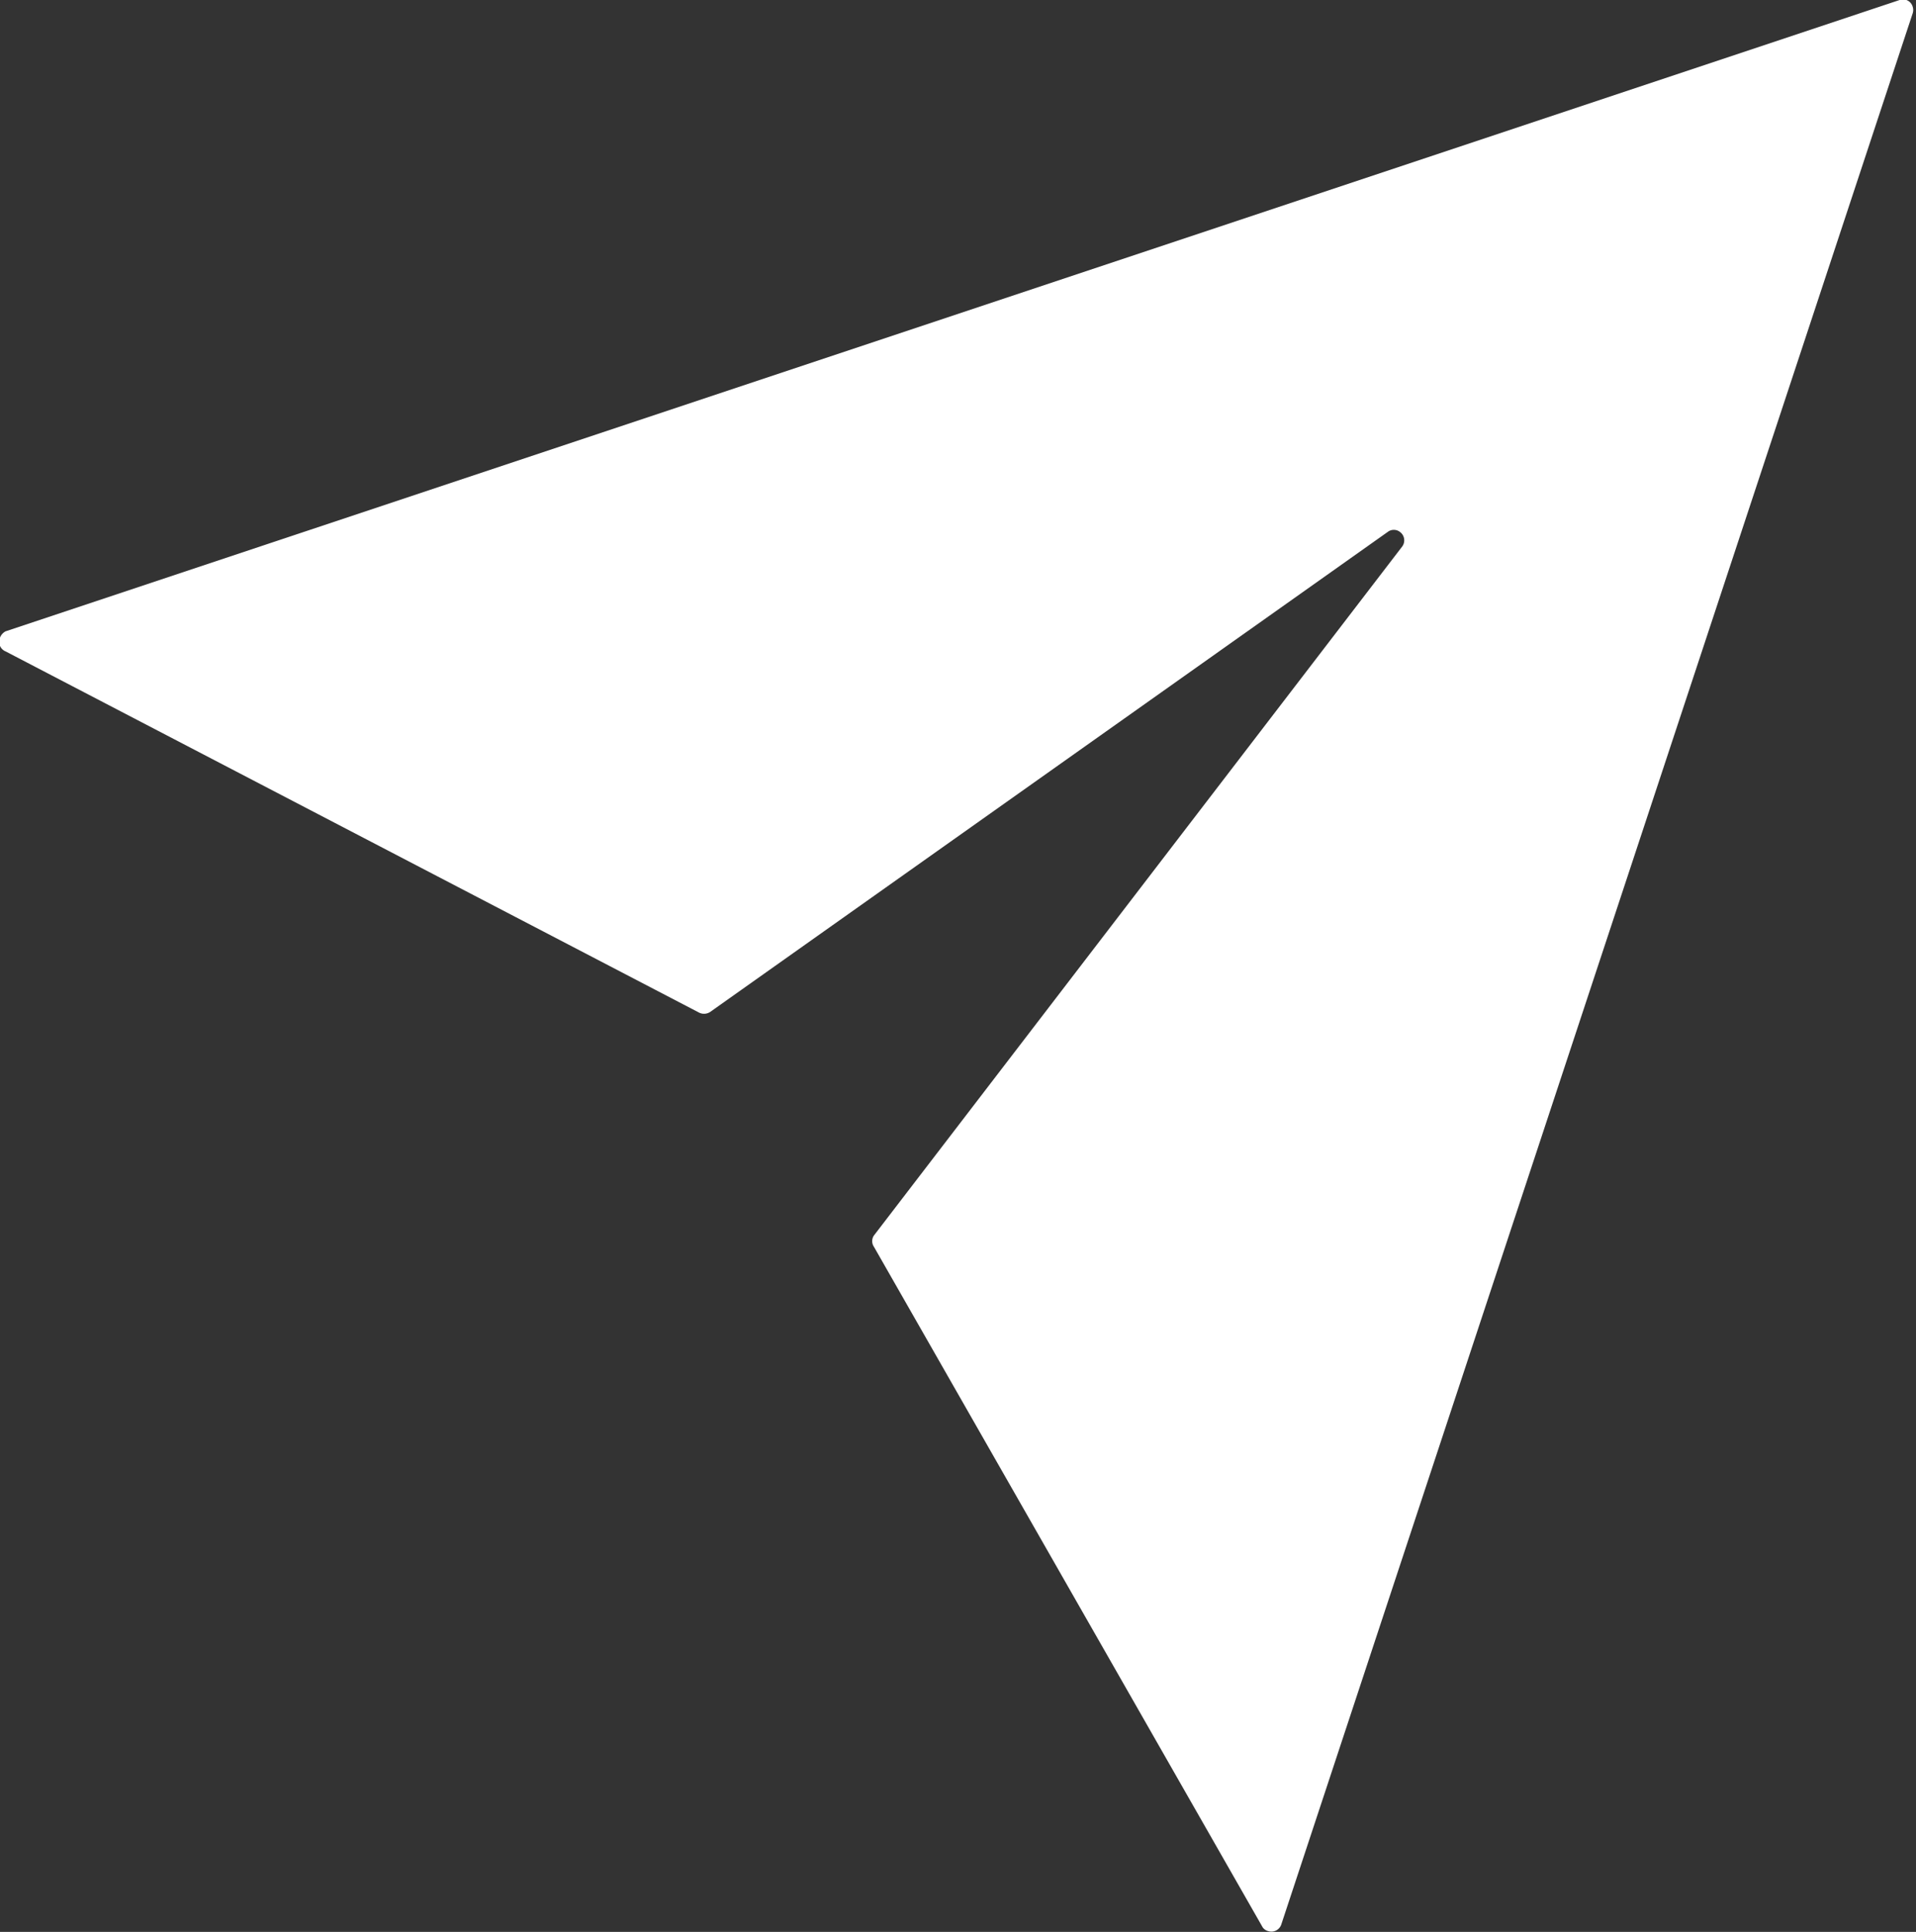 <svg id="Layer_1" data-name="Layer 1" xmlns="http://www.w3.org/2000/svg" viewBox="0 0 51.59 52.02"><rect x="0" y="0" width="51.59" height="52.02" fill="#333333" stroke="none"/><defs><style>.cls-1{fill:#fff;}</style></defs><path class="cls-1" d="M18.83,27.27.15,17.54A.28.28,0,0,1,0,17.17.32.32,0,0,1,.15,17l51-17a.27.27,0,0,1,.35.18.28.28,0,0,1,0,.18l-17,51.46a.28.28,0,0,1-.35.18A.26.26,0,0,1,34,51.9L23.53,33.57a.27.27,0,0,1,0-.3L37.76,14.71a.28.28,0,0,0-.07-.39.27.27,0,0,0-.32,0L19.12,27.25A.3.3,0,0,1,18.83,27.27Z"/></svg>
